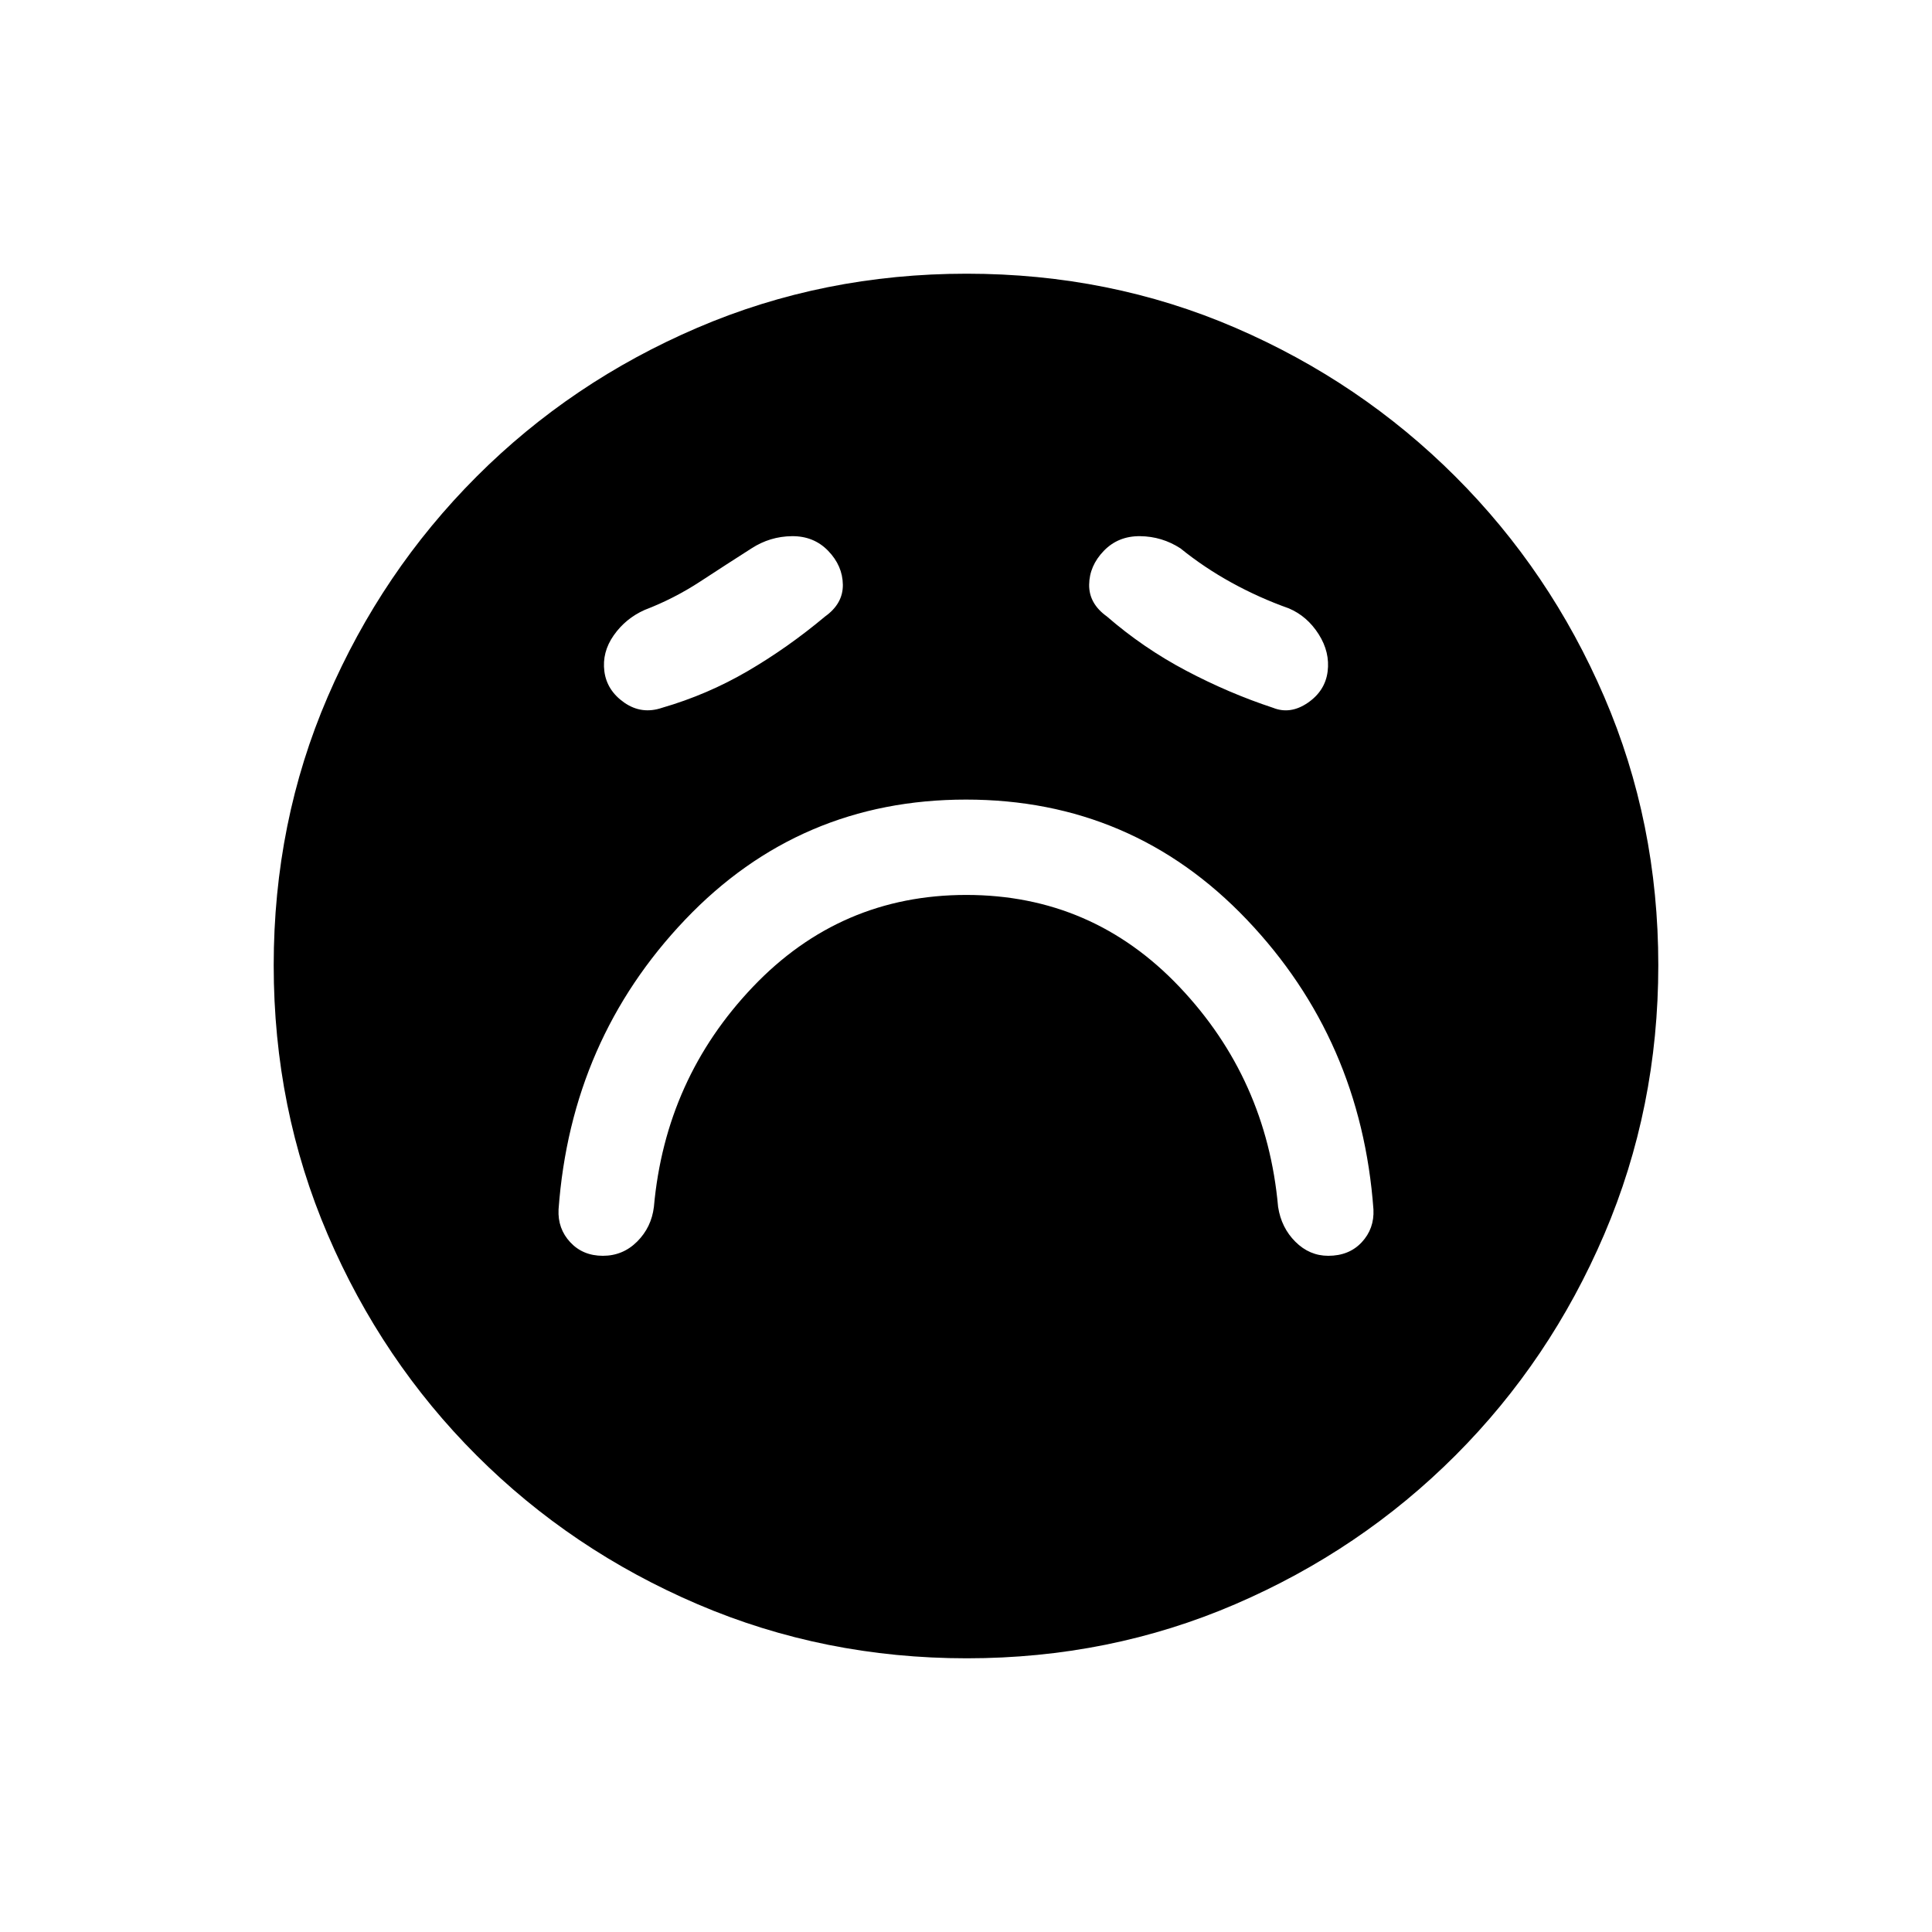 <svg xmlns="http://www.w3.org/2000/svg" height="20" viewBox="0 -960 960 960" width="20"><path d="M480.16-515.31q62.53 0 105.88 45.66 43.34 45.65 49.04 109.34 1.6 10.38 8.6 17.34Q650.67-336 660-336q10.38 0 16.65-6.74 6.27-6.73 5.81-16.26-6.15-84.46-62.96-144.08-56.81-59.61-139.5-59.61t-139.5 59.61Q283.69-443.46 277.54-359q-.46 9.53 5.81 16.26 6.27 6.74 16.22 6.74 9.96 0 17.04-7.08 7.08-7.07 8.31-17.23 5.7-63.69 49.2-109.34 43.5-45.66 106.04-45.66ZM410-653.69q8.92-6.38 8.81-15.77-.12-9.39-7.27-16.81-7.16-7.42-18.04-7.31-10.88.12-20.04 6.04-12.54 8-25.53 16.5-12.99 8.5-27.62 14.12-9.44 4.2-15.34 12.6-5.89 8.4-4.66 17.9 1.23 9.5 9.88 15.54 8.66 6.03 18.81 2.57 22.46-6.51 42.5-18.21 20.04-11.71 38.5-27.17Zm140 0q18.11 15.71 39.36 26.93 21.26 11.22 43.18 18.45 8.61 3.46 17.27-2.46 8.65-5.92 9.88-15.54 1.23-9.61-4.45-18.55-5.68-8.94-14.78-12.83-14.83-5.27-28.49-12.79-13.66-7.52-25.43-17.06-9.16-5.92-20.04-6.04-10.88-.11-18.04 7.31-7.15 7.42-7.27 16.81-.11 9.39 8.81 15.77ZM480.41-136q-70.95 0-133.69-26.84-62.73-26.84-109.86-73.92t-73.99-109.72Q136-409.11 136-480.32q0-71.22 26.84-133.46 26.84-62.23 73.92-109.36t109.72-73.99Q409.11-824 480.32-824q71.22 0 133.46 26.84 62.23 26.84 109.36 73.92t73.99 109.48Q824-551.36 824-480.41q0 70.95-26.84 133.69-26.84 62.73-73.92 109.86t-109.48 73.99Q551.36-136 480.41-136Z"/></svg>